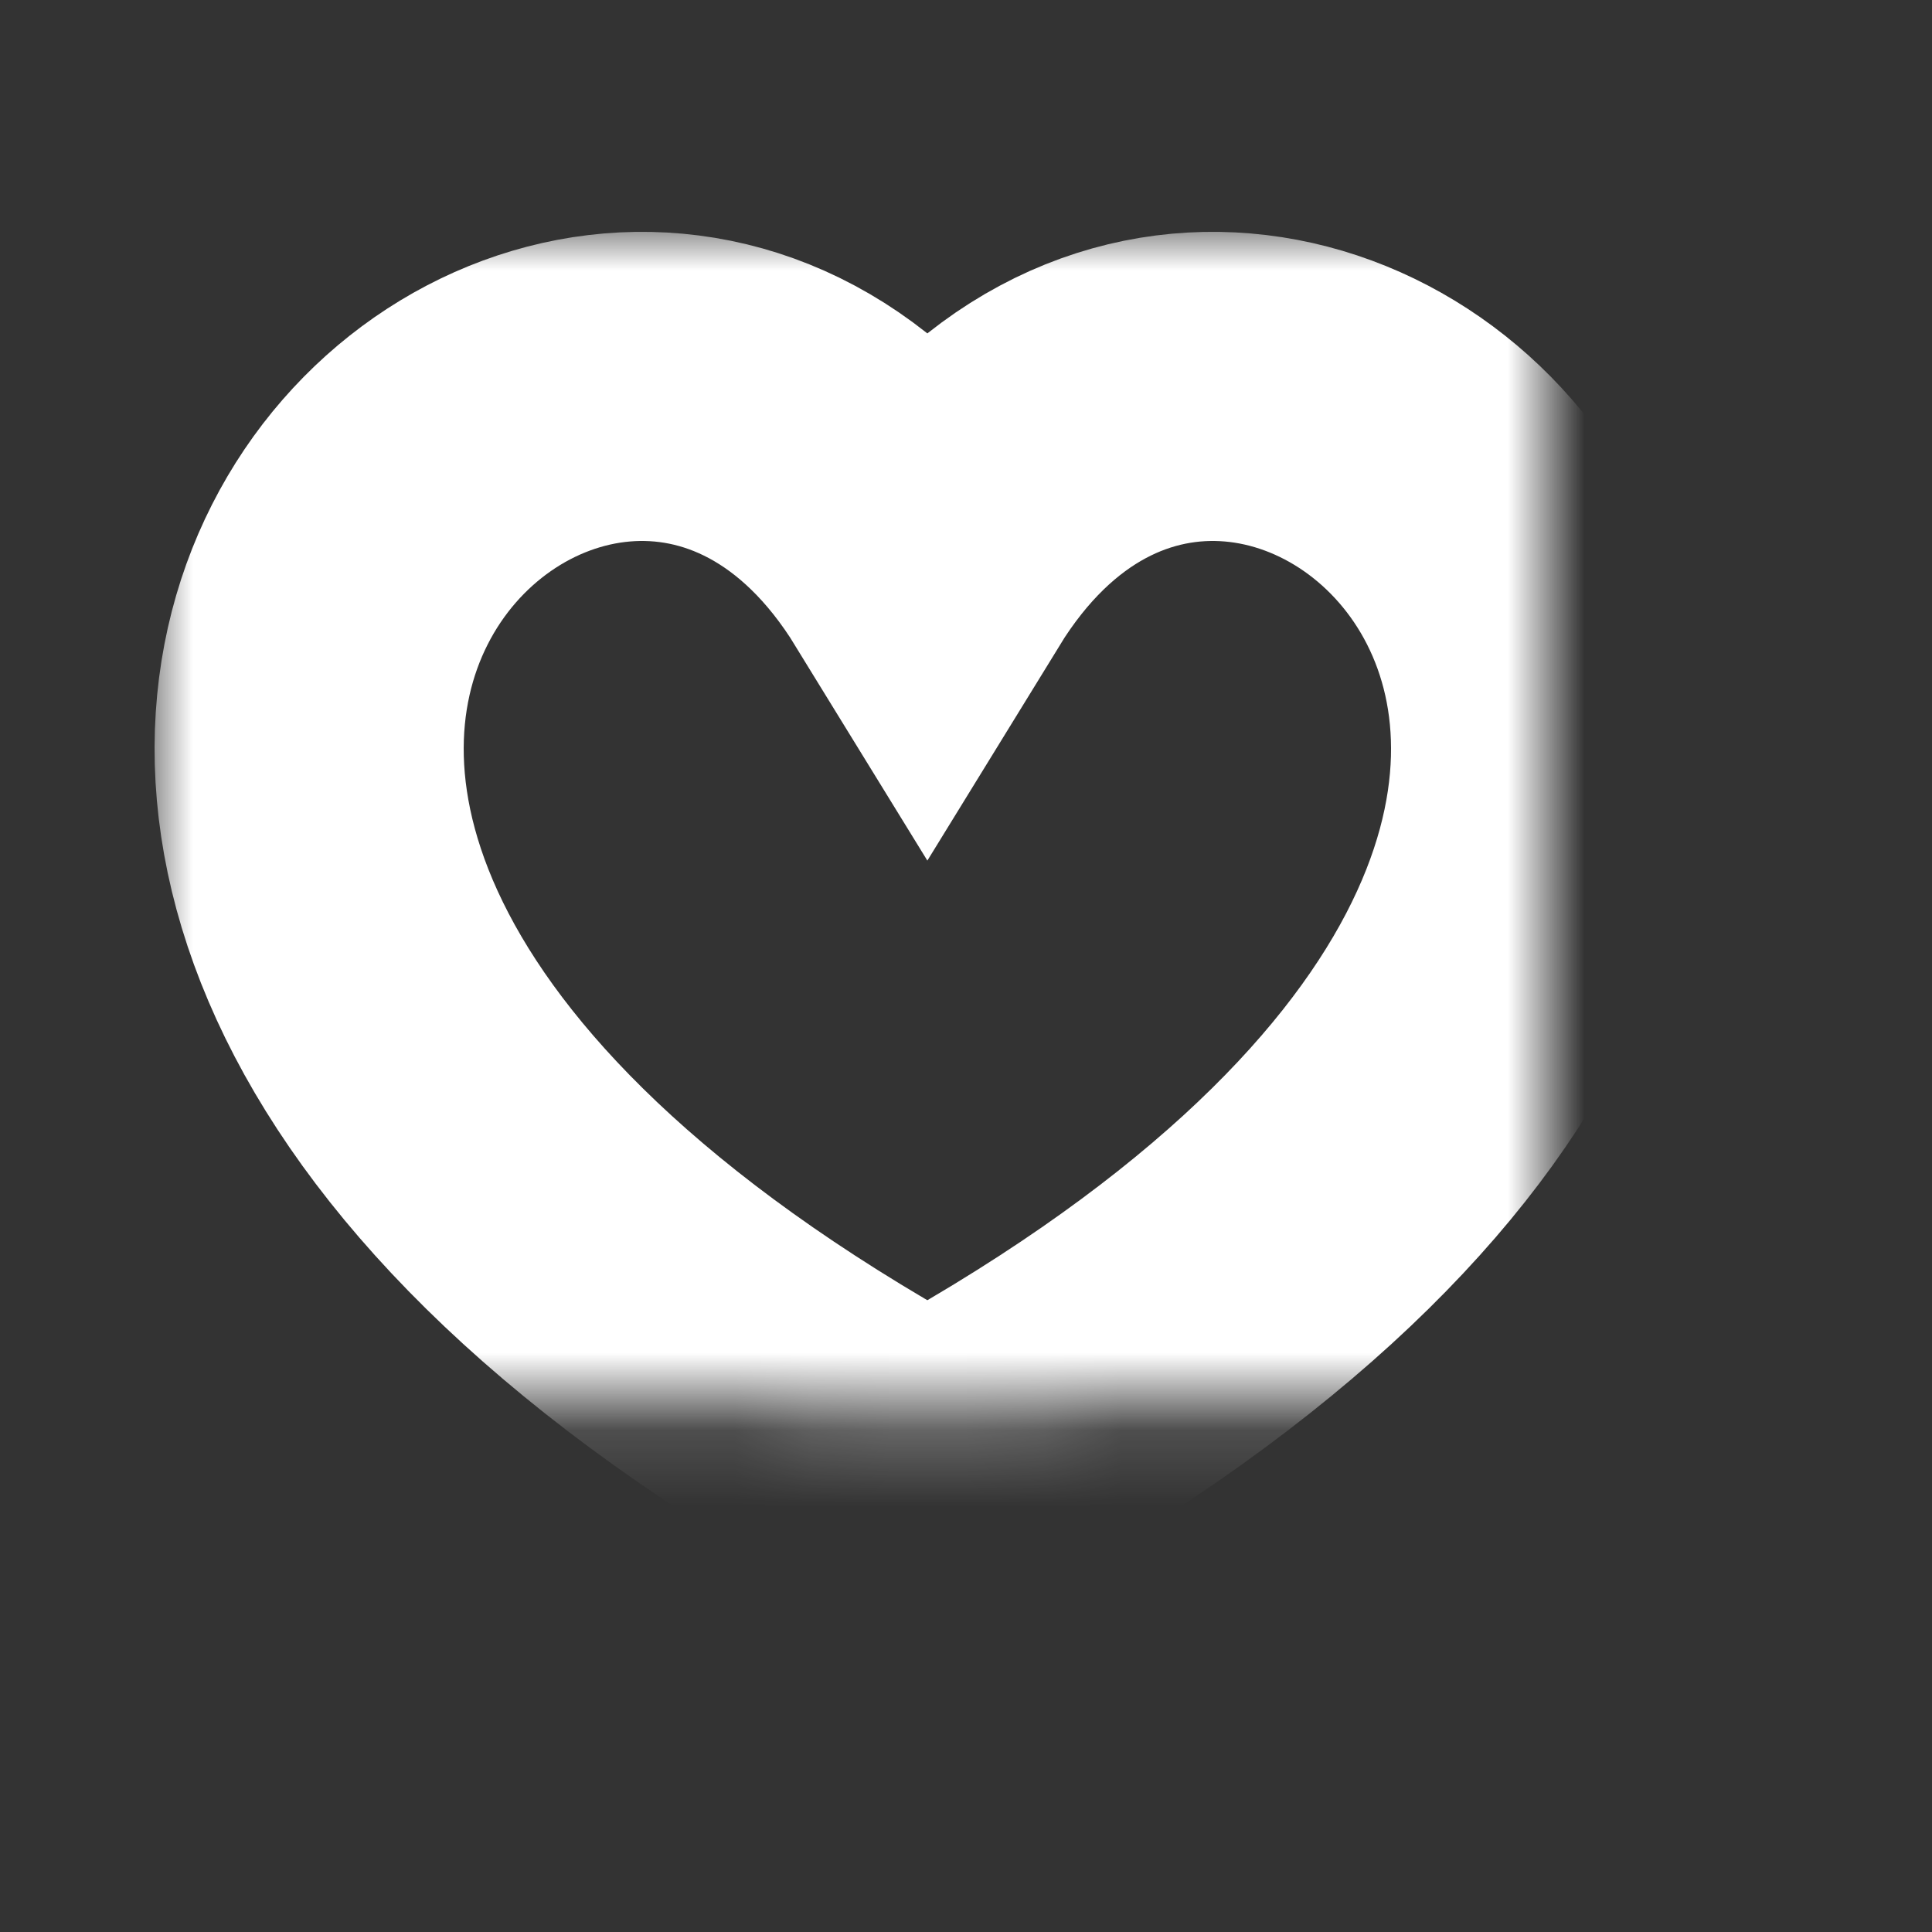 <svg xmlns="http://www.w3.org/2000/svg" width="25" height="25" viewBox="0 0 25 25" xmlns:xlink="http://www.w3.org/1999/xlink">
  <rect x="0" y="0" width="25" height="25" fill="#333333" stroke="none"/>
  <defs>
    <path id="a" d="M12,7.316 C16.32,0.286 27.608,10.724 12,19.119 C-3.607,10.724 7.68,0.286 12,7.316 Z"/>
    <mask id="b" width="20" height="18.119" x="-2" y="-2">
      <rect width="20" height="18.119" x="2" y="3" fill="white"/>
      <use fill="black" xlink:href="#a"/>
    </mask>
  </defs>
  <g fill="none" fill-rule="evenodd">
    <rect width="25" height="25"/>
    <use stroke="#FFFFFF" stroke-width="4" mask="url(#b)" xlink:href="#a"/>
  </g>
</svg>
